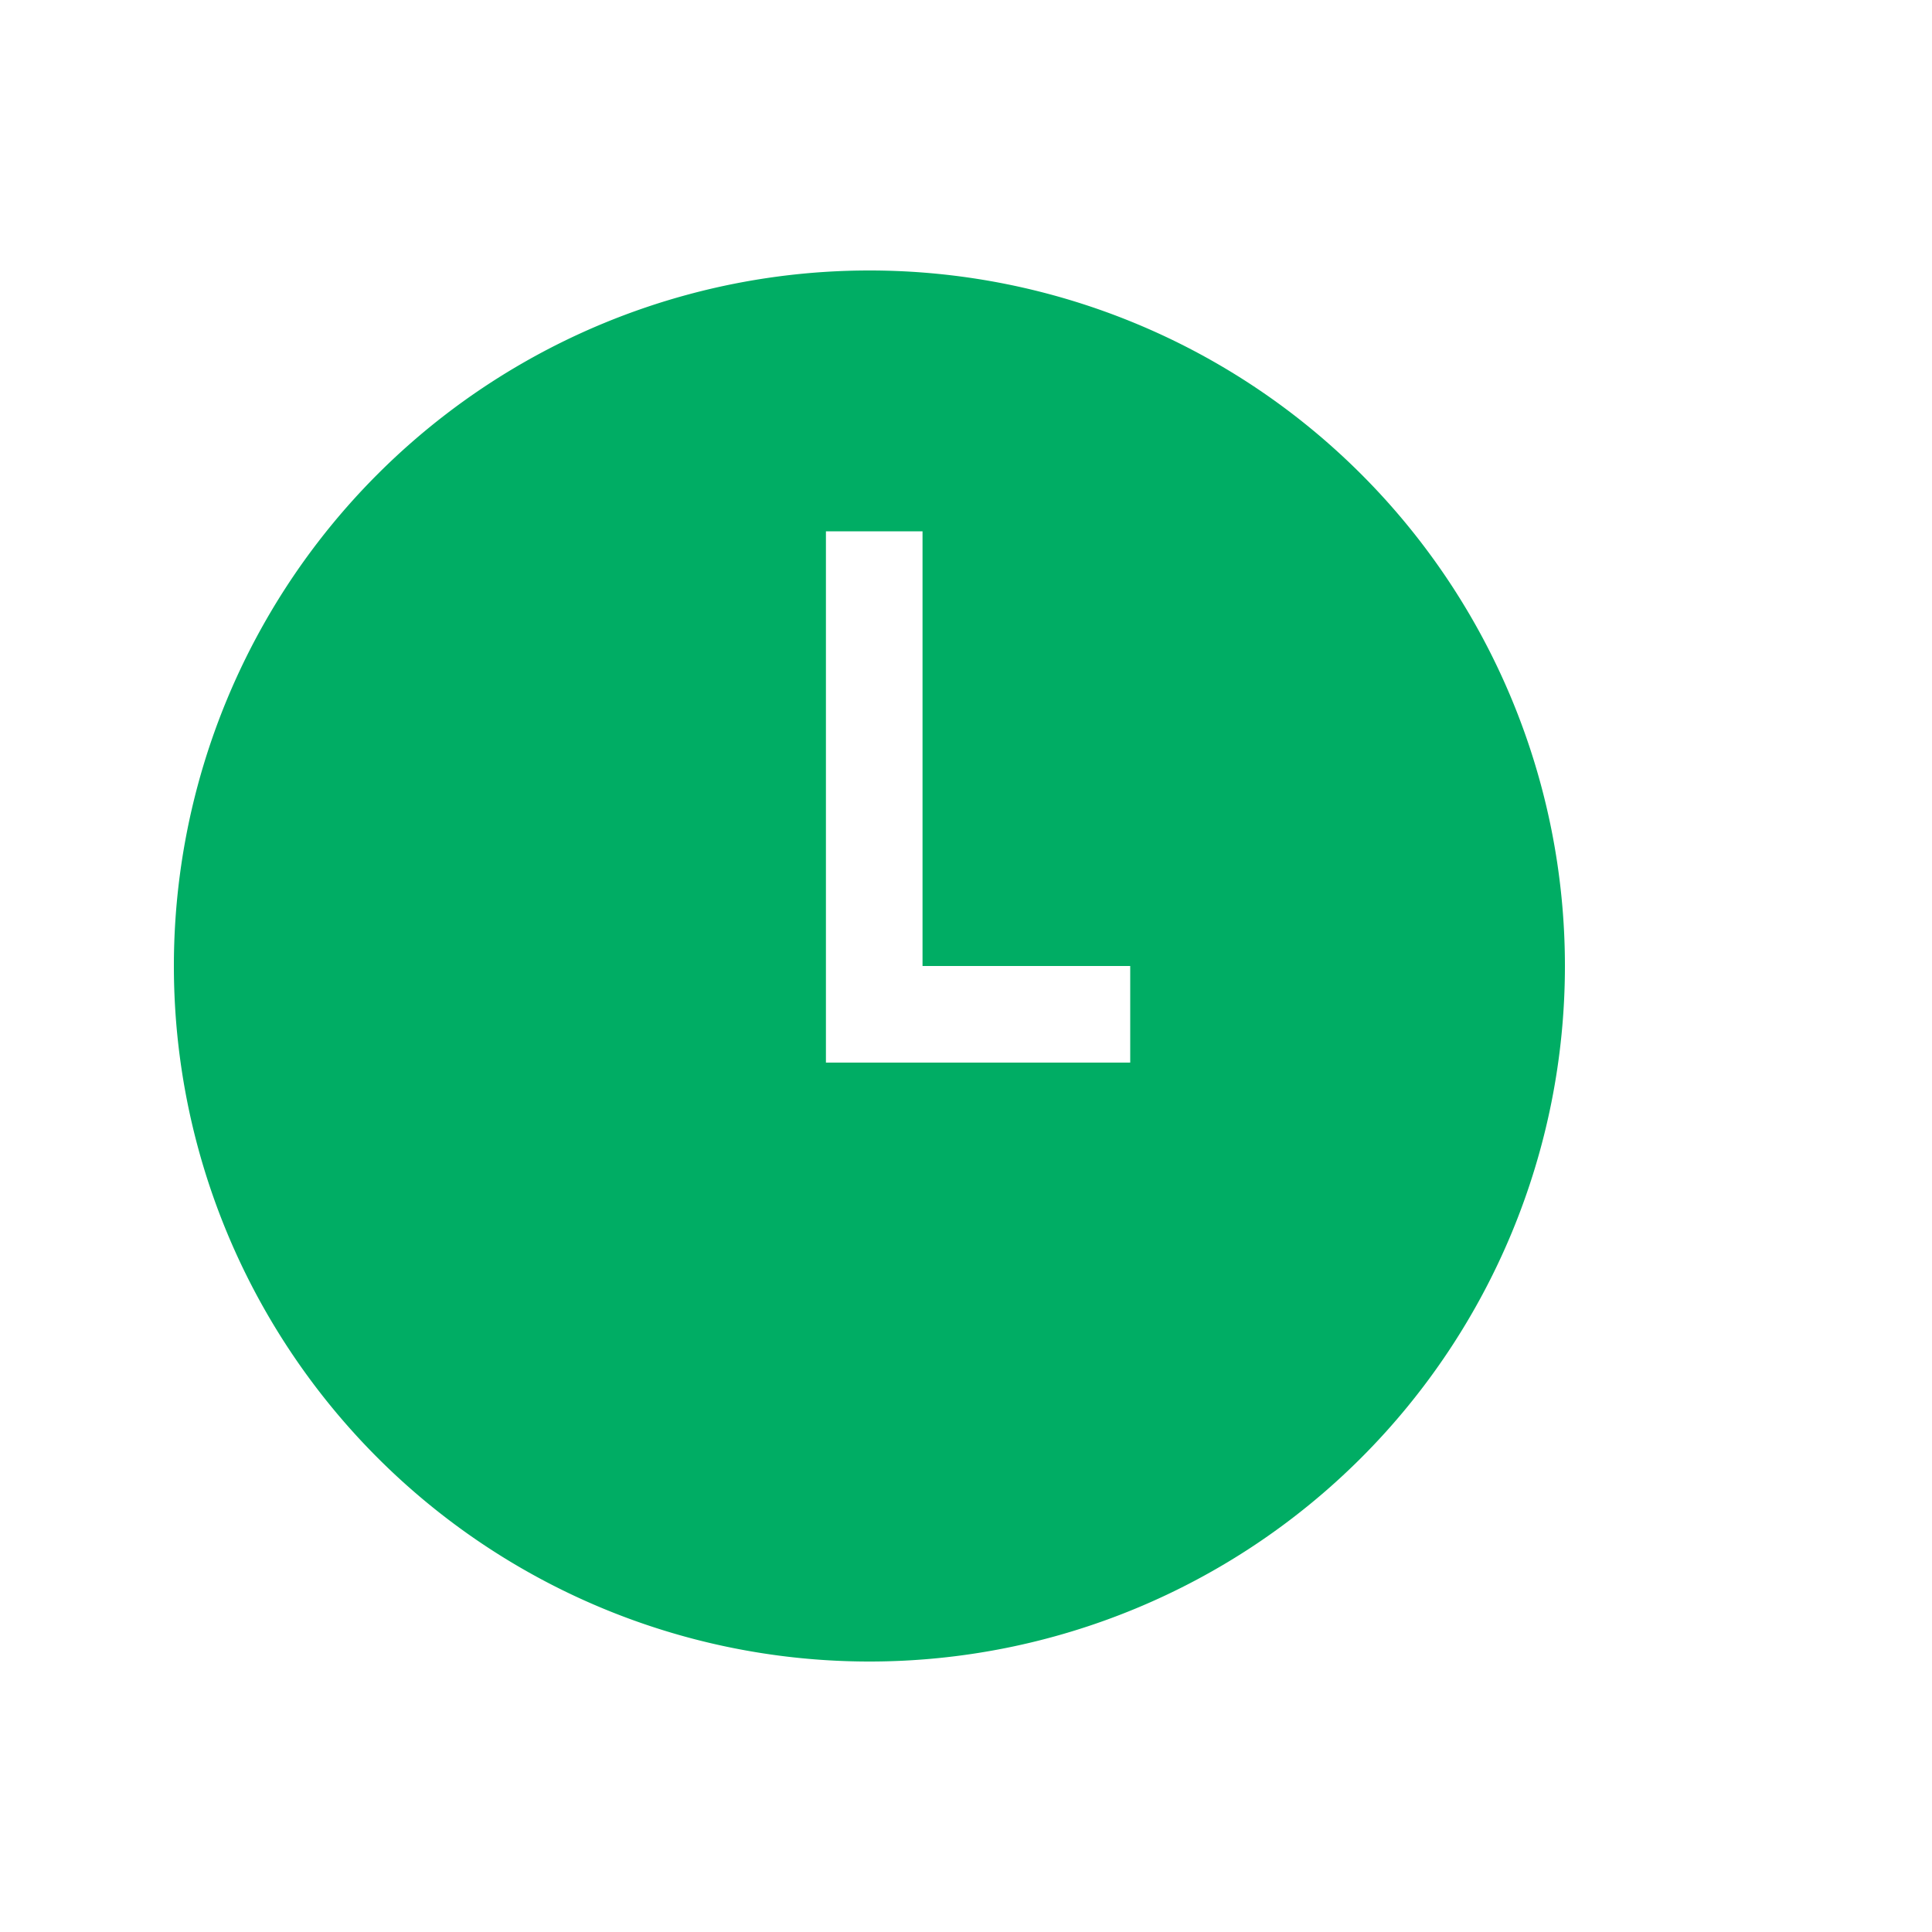 <svg xmlns="http://www.w3.org/2000/svg" width="20" height="20" viewBox="0 0 20 20">
    <g fill="none" fill-rule="evenodd">
    
      
        <path fill="#00AD64" d="M9.55 10V5.5h-1V11h3.15v-1H9.55zM9 17.2A7.2 7.2 0 1 1 9 2.8a7.2 7.2 0 0 1 0 14.4z"/>
    </g>
</svg>
